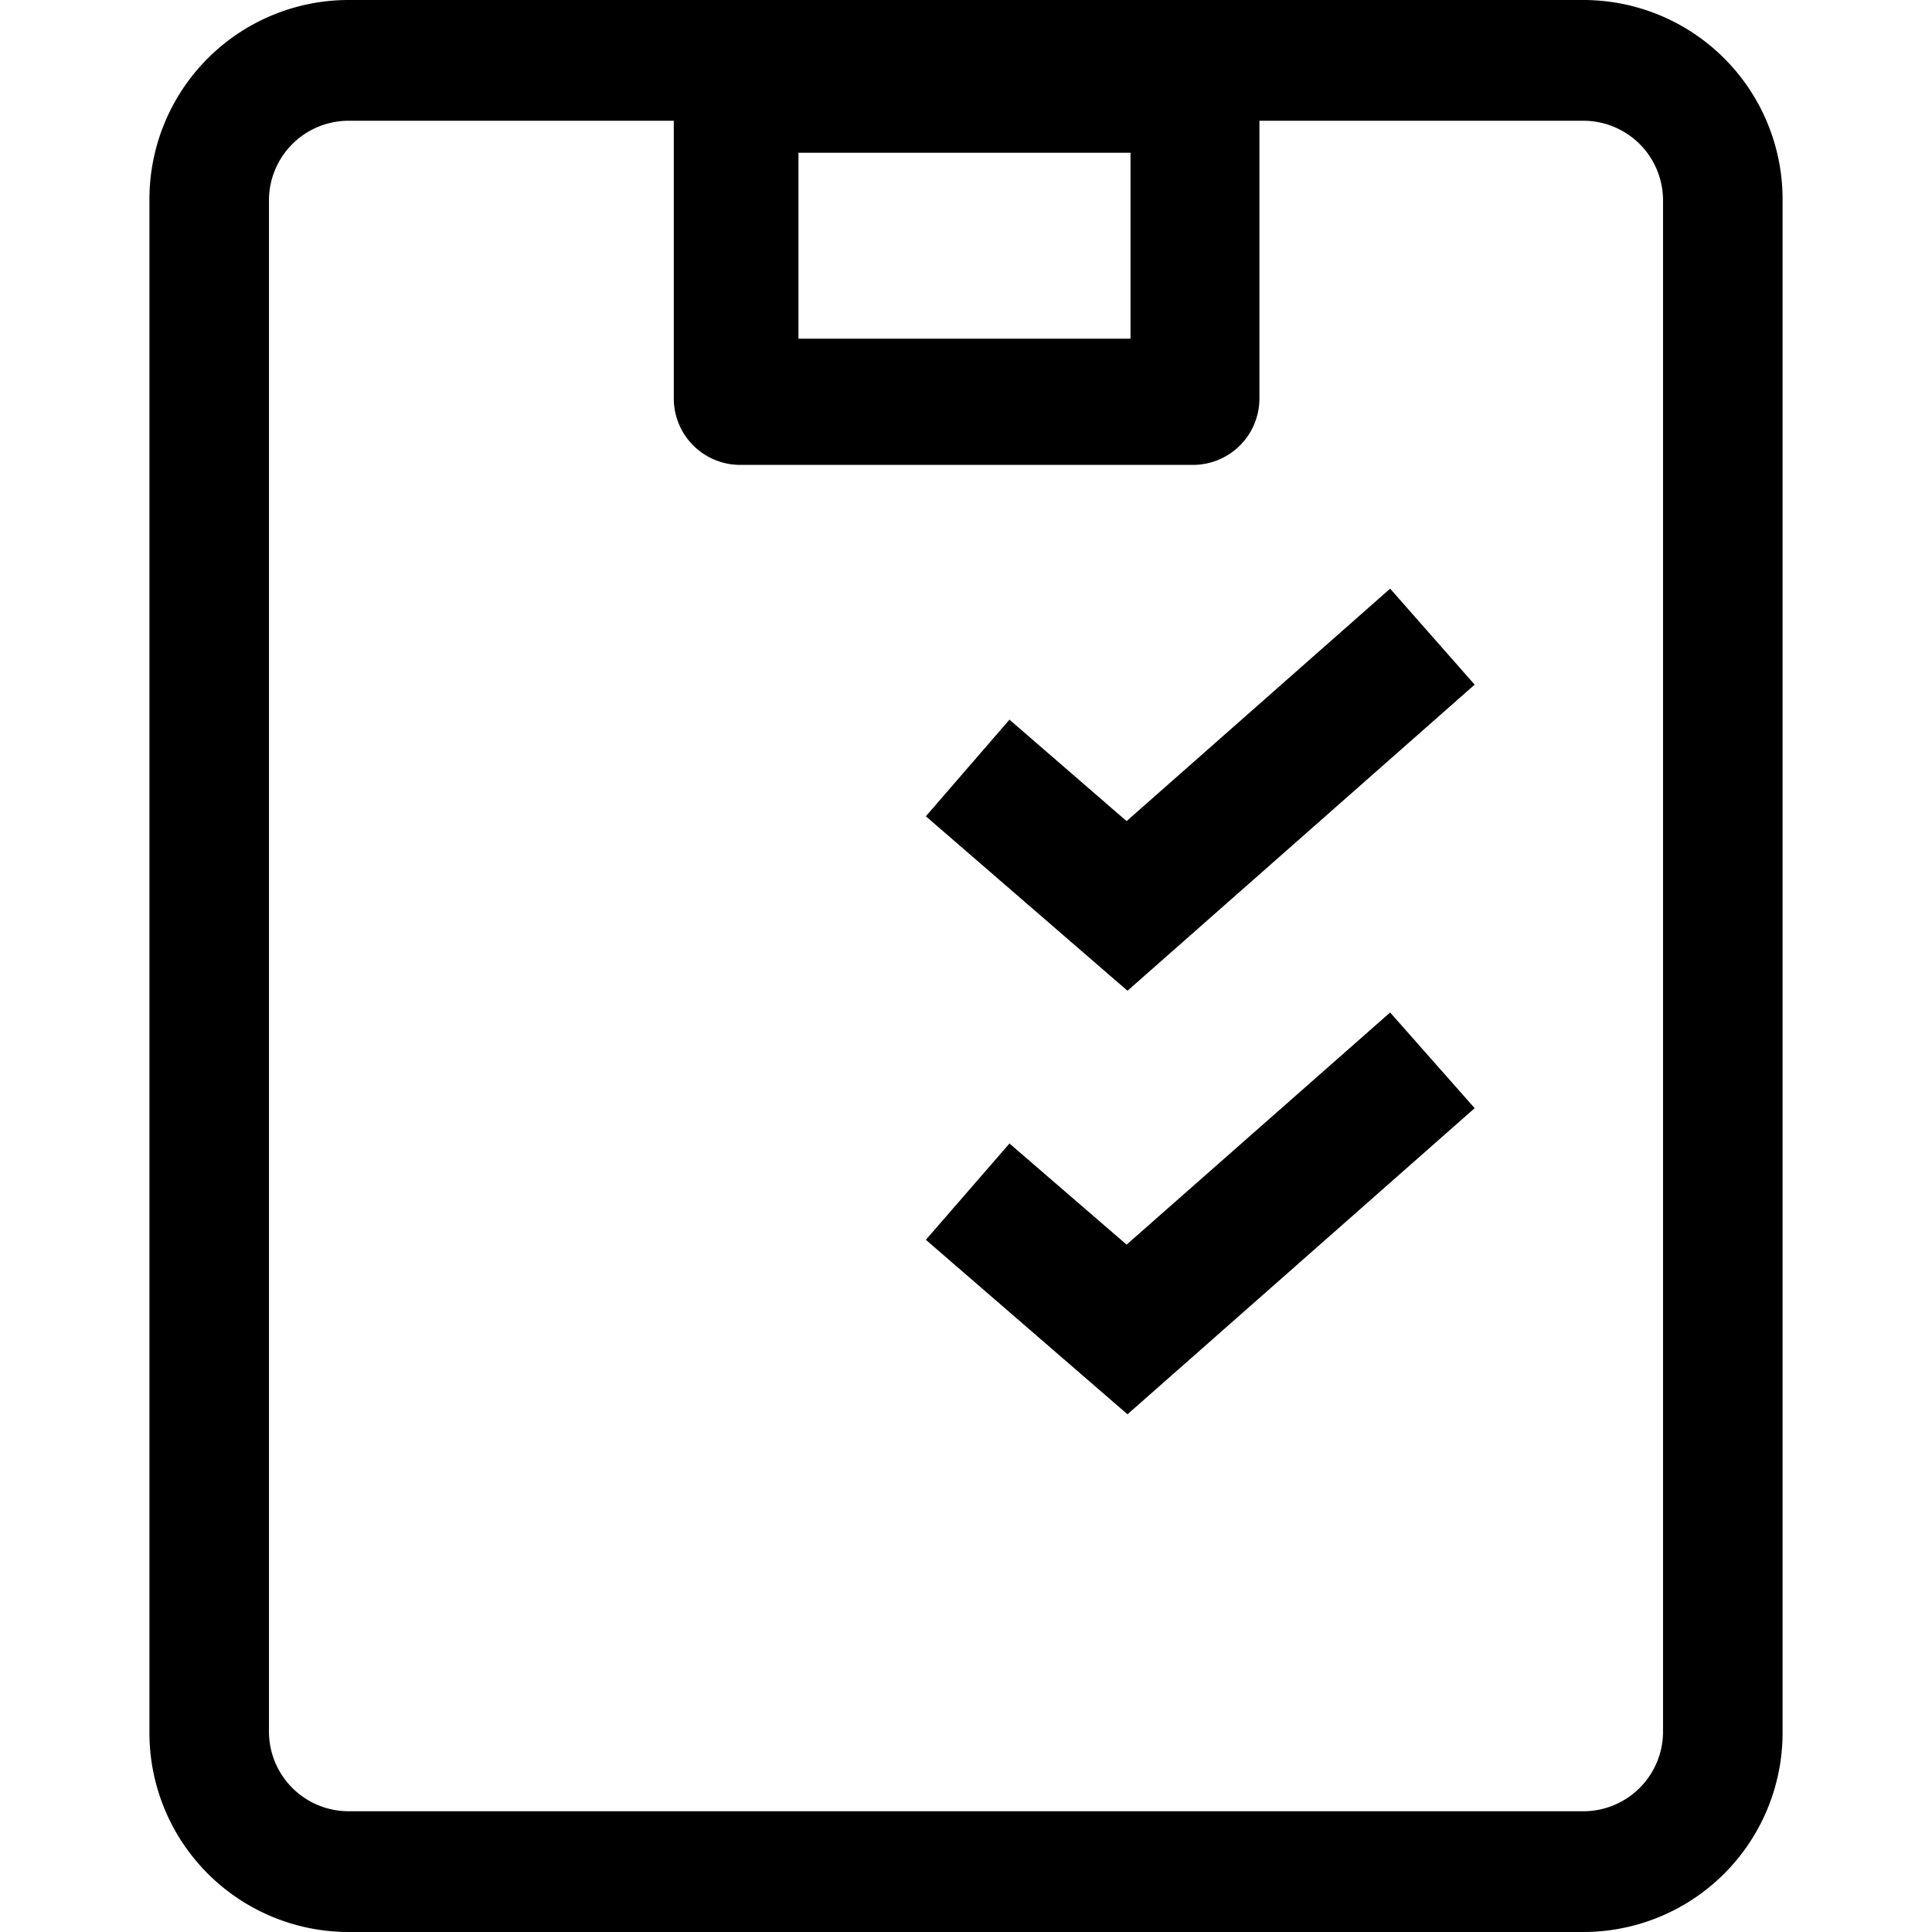 <svg id="Layer_1" data-name="Layer 1" xmlns="http://www.w3.org/2000/svg" viewBox="0 0 64 64"><title>icon-caseStudy-hospitality</title><path d="M52.45,0H11.55a6.6,6.6,0,0,0-6.6,6.6V57.4a6.6,6.6,0,0,0,6.6,6.6H52.45a6.6,6.6,0,0,0,6.6-6.6V6.6A6.6,6.6,0,0,0,52.45,0Zm-15,5.06v6.16h-11V5.06ZM55.09,57.4A2.64,2.64,0,0,1,52.45,60H11.55A2.64,2.64,0,0,1,8.91,57.4V6.6A2.64,2.64,0,0,1,11.55,4H22.32V13.2a2.2,2.2,0,0,0,2.2,2.2h15a2.2,2.2,0,0,0,2.2-2.2V4H52.45A2.64,2.64,0,0,1,55.09,6.6Z"/><polygon points="37.32 27.2 33.44 23.84 30.67 27.04 37.35 32.82 48.85 22.68 46.05 19.5 37.32 27.2"/><polygon points="37.32 41.23 33.44 37.88 30.67 41.07 37.35 46.85 48.85 36.71 46.05 33.54 37.32 41.23"/></svg>